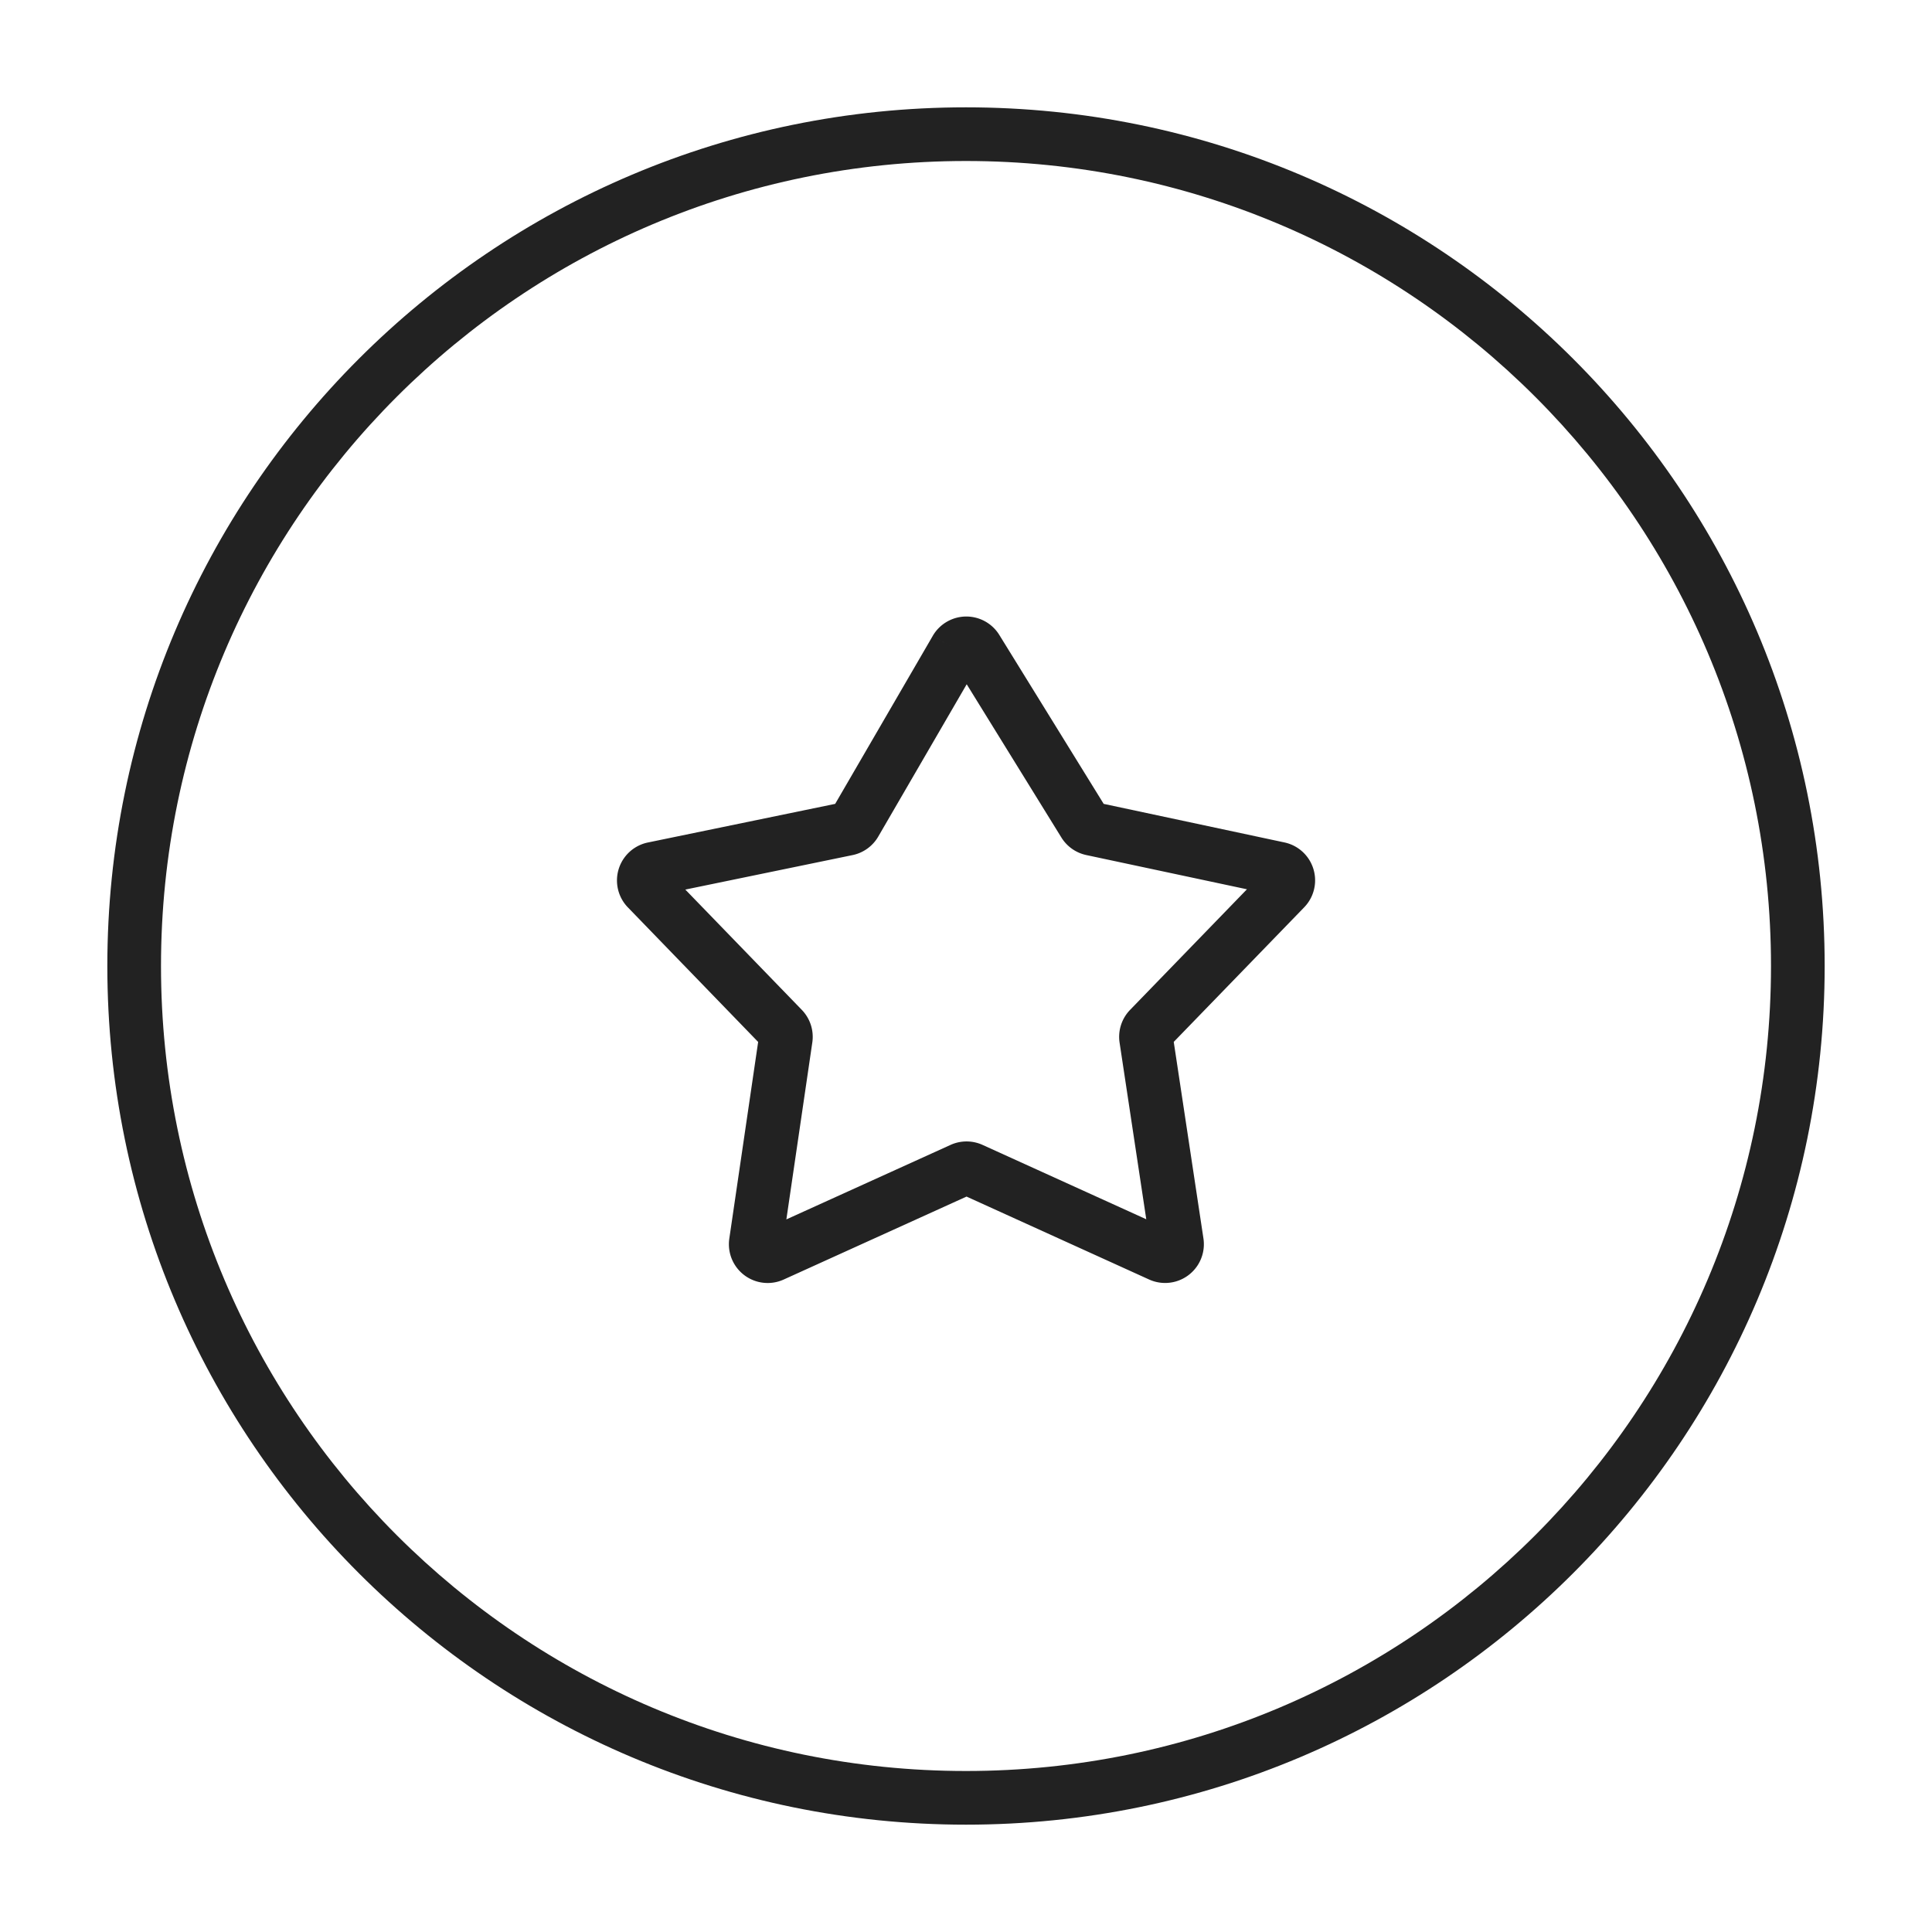 <svg xmlns="http://www.w3.org/2000/svg" viewBox="0 0 1024 1024"><path fill="#222" fill-rule="evenodd" d="M512 938.667C747.64 938.667 938.667 747.64 938.667 512S747.64 85.333 512 85.333 85.333 276.36 85.333 512 276.36 938.667 512 938.667ZM512 967.11C763.35 967.111 967.111 763.35 967.111 512 967.111 260.65 763.35 56.889 512 56.889S56.889 260.65 56.889 512 260.65 967.111 512 967.111Z"></path><path fill="#222" fill-rule="evenodd" d="M501.369 329.835A20.544 20.544 0 0 1 529.643 336.512L584.974 426.069 680.782 446.507A20.544 20.544 0 0 1 691.257 480.882L622.108 552.228 637.845 656.384A20.537 20.537 0 0 1 609.038 678.158L512.284 634.212 415.36 678.187A20.551 20.551 0 0 1 386.546 656.497L401.835 552.25 332.8 480.946A20.537 20.537 0 0 1 343.41 446.536L442.66 426.068 494.4 336.996 506.702 344.136 494.4 336.987A20.551 20.551 0 0 1 501.369 329.835ZM404.55 555.044H404.523ZM512.37 362.68 465.486 443.413A20.551 20.551 0 0 1 451.868 453.22L363.236 471.495 424.974 535.253A20.559 20.559 0 0 1 430.542 552.533L416.79 646.308 503.801 606.827A20.544 20.544 0 0 1 520.789 606.827L607.545 646.237 593.4 552.603A20.544 20.544 0 0 1 598.969 535.254L660.907 471.338 575.737 453.19A20.544 20.544 0 0 1 562.56 443.897L512.377 362.68Z"></path></svg>